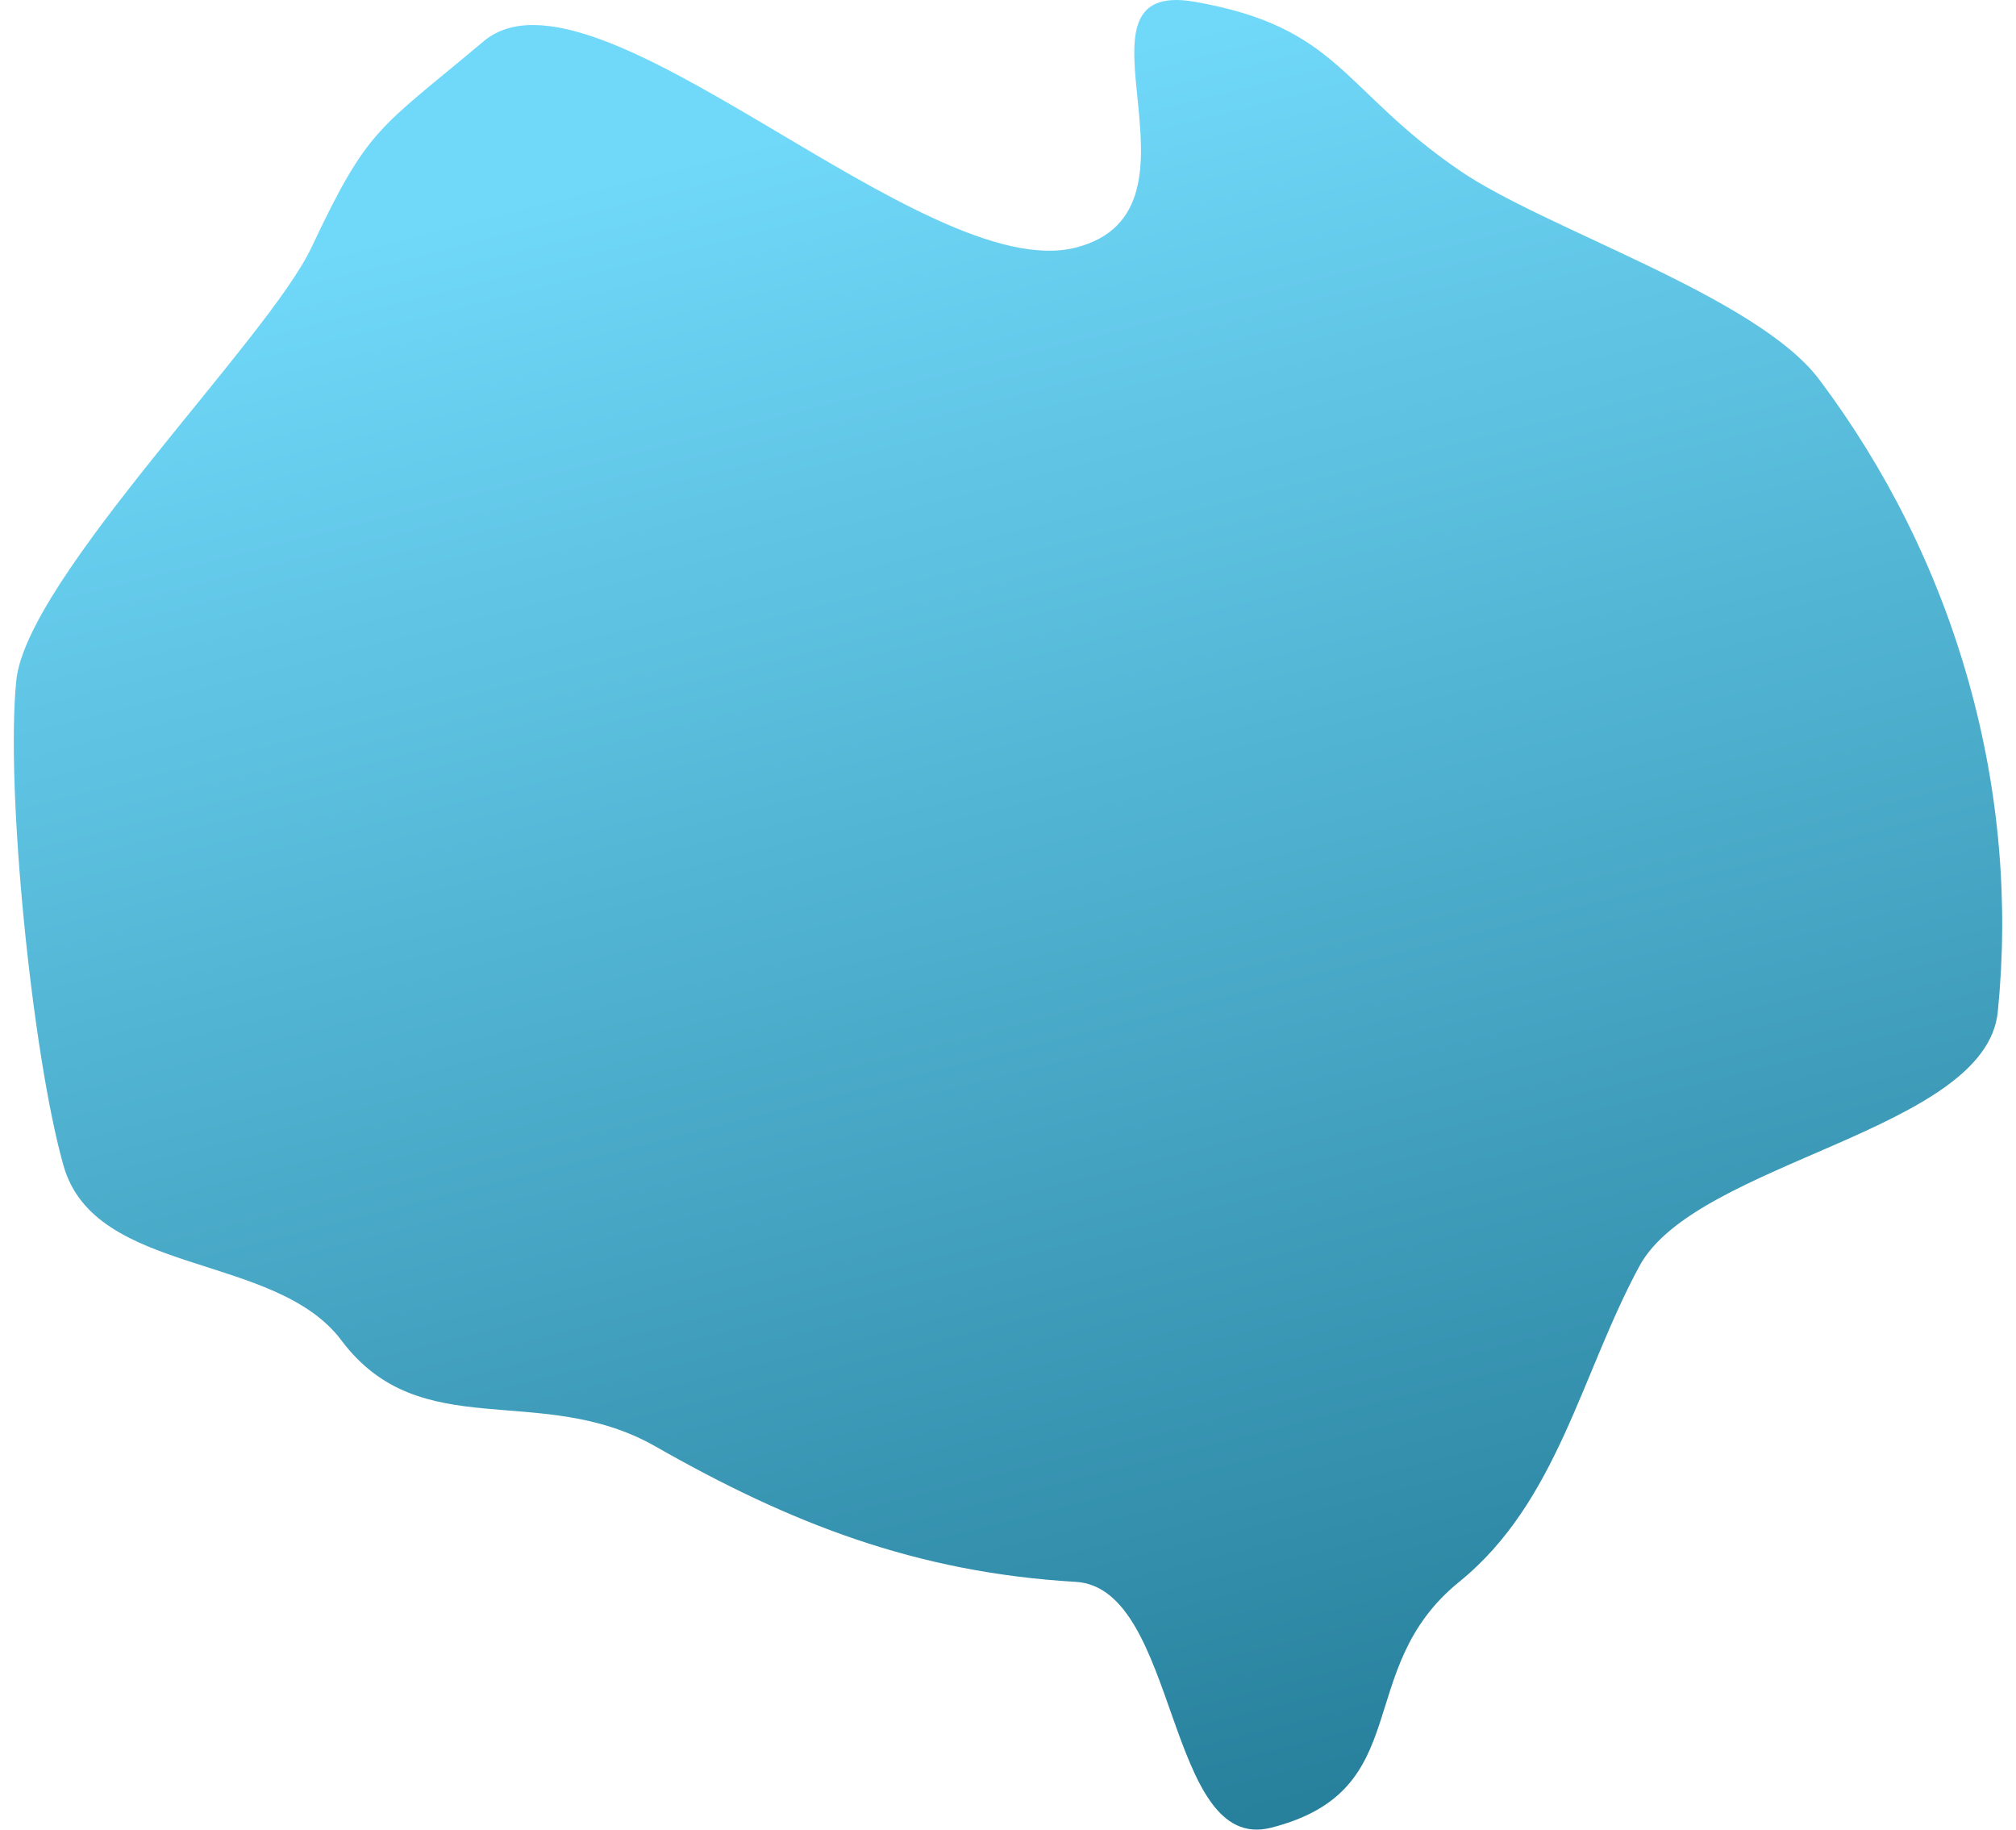 <svg width="54" height="49" viewBox="0 0 75 69" fill="none" xmlns="http://www.w3.org/2000/svg">
  <path d="M73.723 25.669C74.907 29.863 75.243 34.082 74.833 38.164C74.38 42.666 63.453 43.8 61.317 47.747C59.113 51.821 58.229 56.647 54.519 59.656C50.438 62.966 52.954 67.521 47.424 68.928C43.434 69.944 43.962 59.884 40.053 59.656C34.027 59.305 29.274 57.44 24.212 54.554C19.869 52.076 15.352 54.543 12.357 50.549C9.852 47.209 3.056 48.146 1.873 43.953C0.69 39.759 -0.317 29.751 0.093 25.669C0.481 21.81 9.586 12.812 11.225 9.338C13.382 4.766 13.733 4.911 17.719 1.559C21.898 -1.956 34.295 10.803 40.053 9.338C45.583 7.931 39.274 -0.86 44.551 0.069C50.011 1.029 50.066 3.363 54.519 6.42C57.768 8.651 65.737 11.163 68.105 14.321C70.61 17.661 72.54 21.475 73.723 25.669Z" fill="url(#paint0_linear)" />
  <defs>
    <linearGradient id="paint0_linear" x1="27.25" y1="5.47" x2="43.949" y2="71.093" gradientUnits="userSpaceOnUse">
      <stop stop-color="#70D8F9" />
      <stop offset="1" stop-color="#257E9A" />
    </linearGradient>
  </defs>
</svg>

